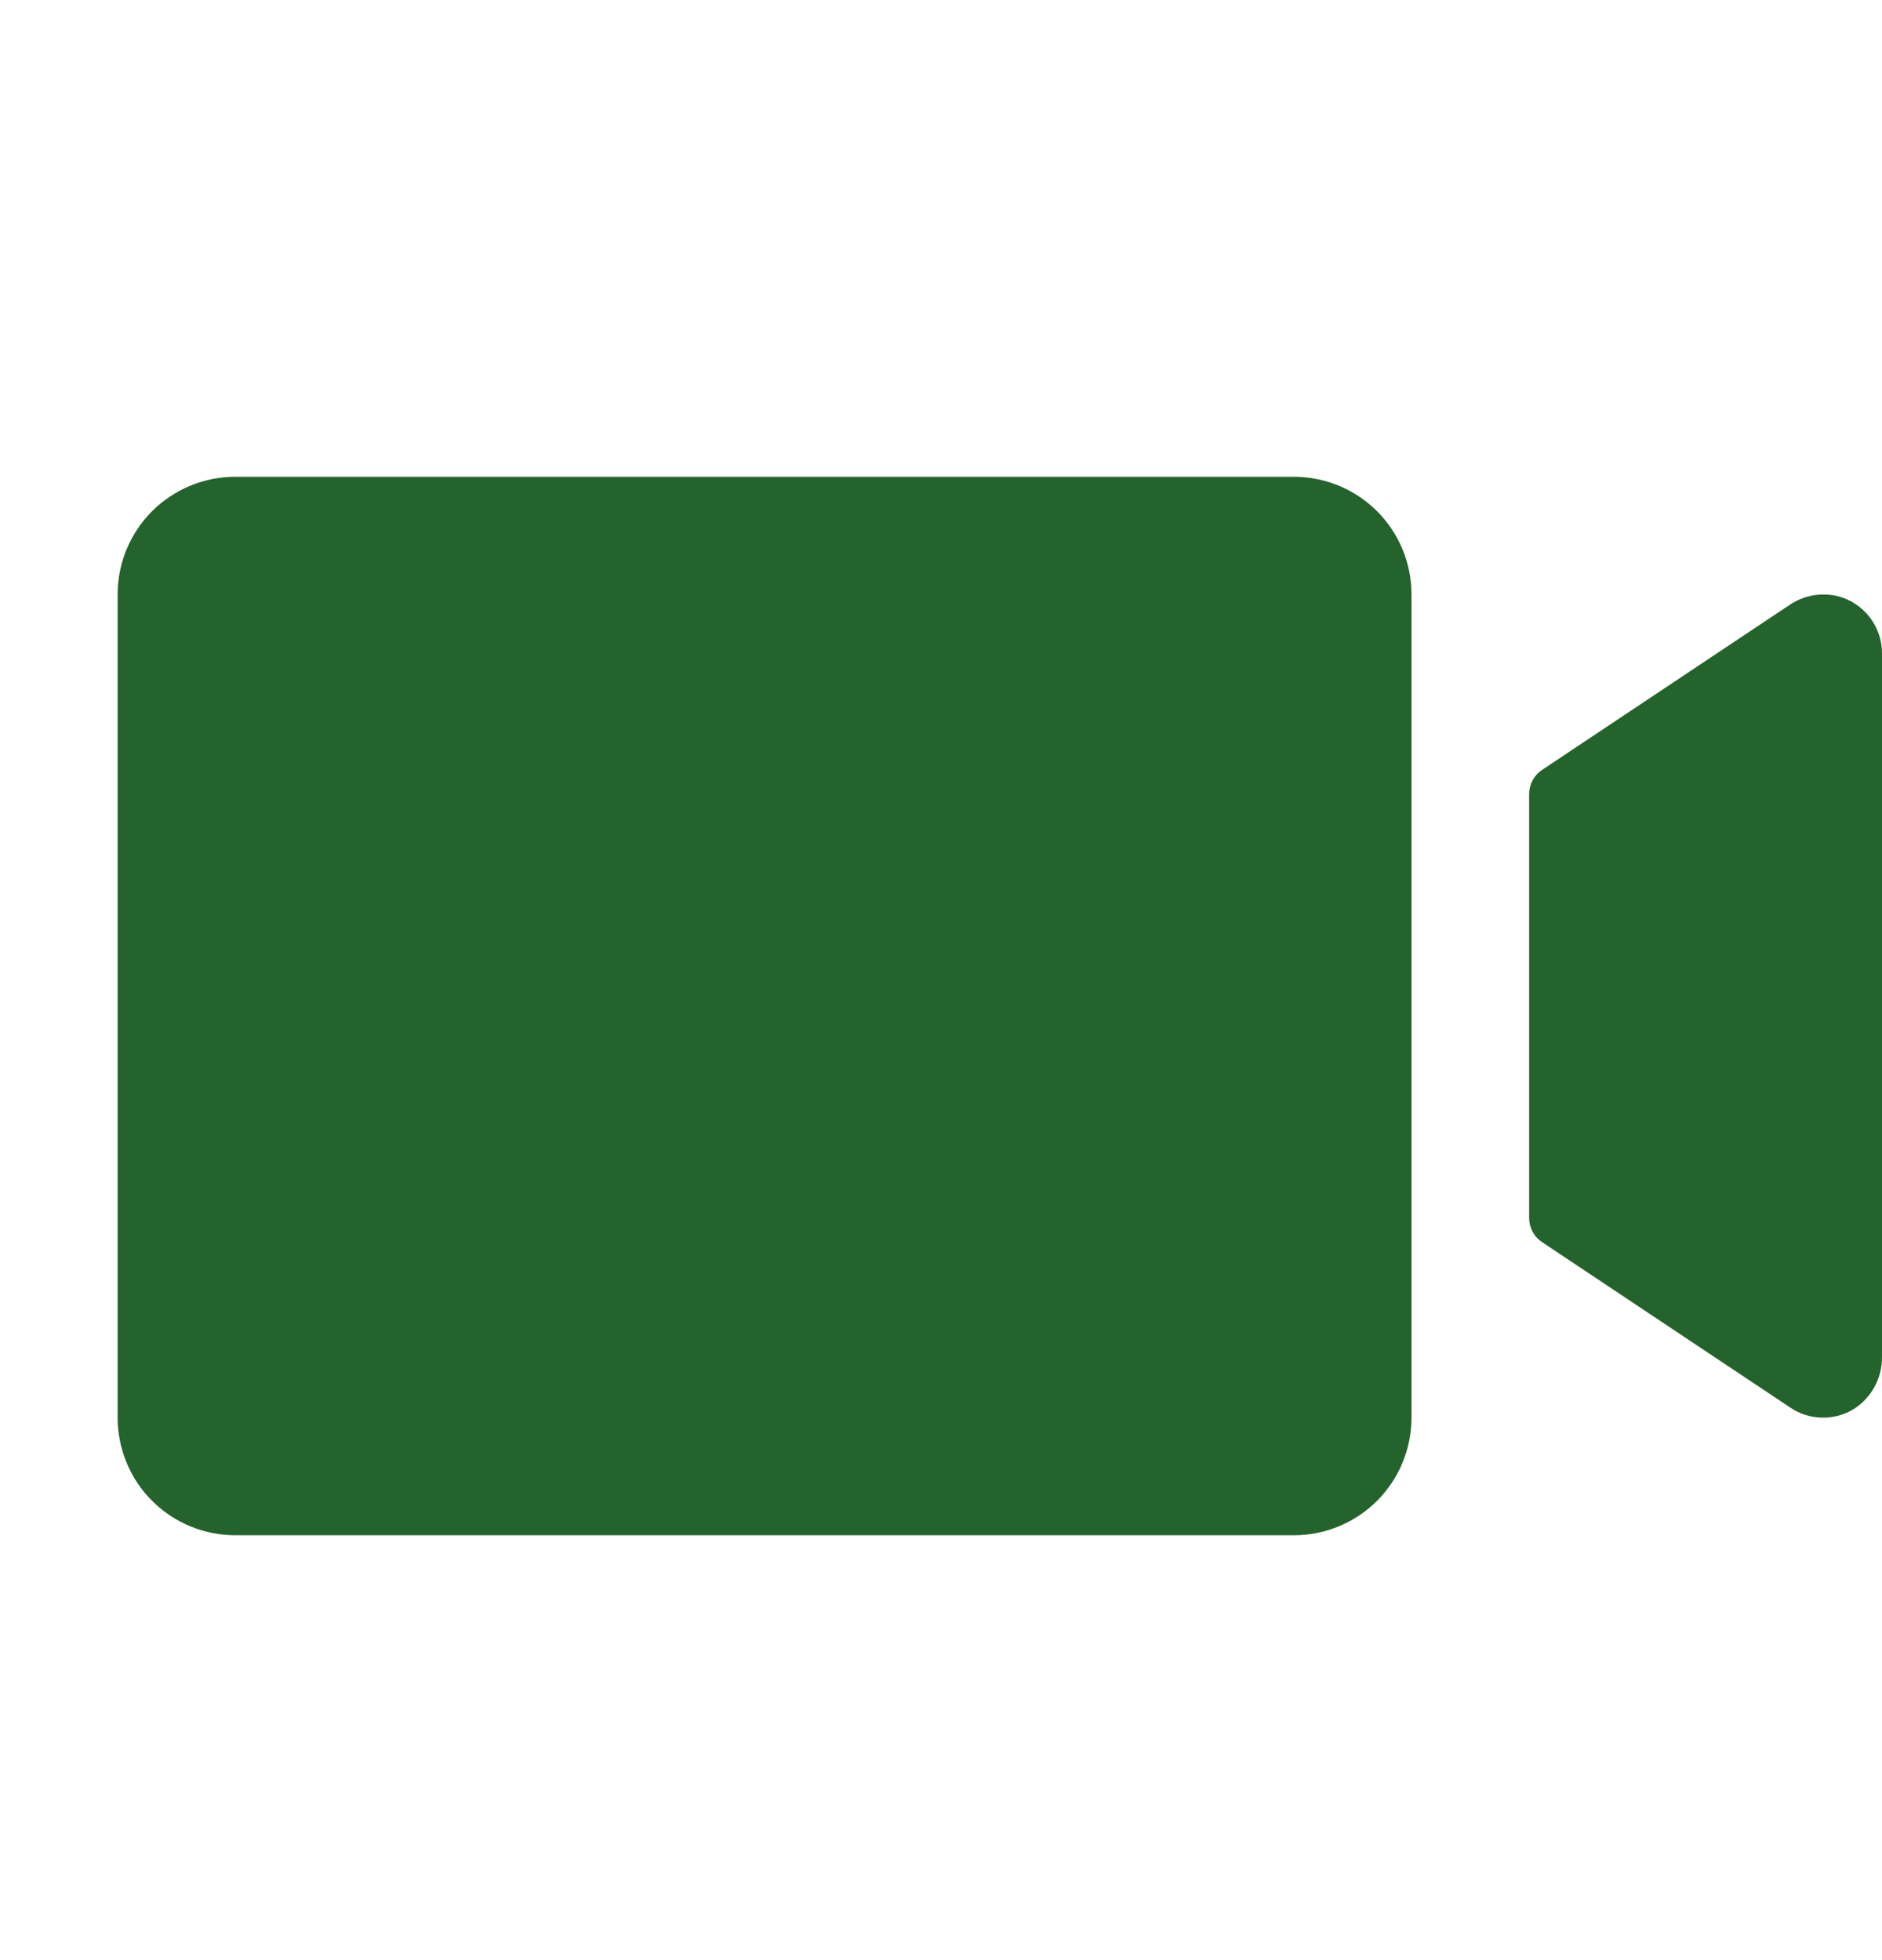 <svg width="24" height="25" viewBox="0 0 24 25" fill="none" xmlns="http://www.w3.org/2000/svg">
    <g clip-path="url(#clip0_2182_14231)">
        <path
            d="M18 7.581V18.081C18 18.479 17.842 18.86 17.561 19.142C17.279 19.423 16.898 19.581 16.5 19.581H3C2.602 19.581 2.221 19.423 1.939 19.142C1.658 18.86 1.5 18.479 1.5 18.081V7.581C1.5 7.183 1.658 6.802 1.939 6.52C2.221 6.239 2.602 6.081 3 6.081H16.5C16.898 6.081 17.279 6.239 17.561 6.52C17.842 6.802 18 7.183 18 7.581ZM23.438 7.604C23.332 7.579 23.222 7.575 23.114 7.595C23.007 7.615 22.906 7.657 22.816 7.719L19.667 9.818C19.616 9.852 19.573 9.899 19.544 9.953C19.515 10.008 19.5 10.068 19.5 10.13V15.532C19.5 15.594 19.515 15.655 19.544 15.709C19.573 15.764 19.616 15.81 19.667 15.844L22.834 17.955C22.952 18.035 23.091 18.078 23.233 18.081C23.376 18.084 23.516 18.047 23.638 17.973C23.751 17.901 23.843 17.802 23.907 17.684C23.97 17.567 24.002 17.435 24 17.301V8.331C24 8.165 23.945 8.003 23.843 7.872C23.741 7.74 23.599 7.646 23.438 7.604Z"
            fill="#25632D" />
    </g>
    <defs>
        <clipPath id="clip0_2182_14231">
            <rect width="24" height="24" fill="white" transform="translate(0 0.831)" />
        </clipPath>
    </defs>
</svg>